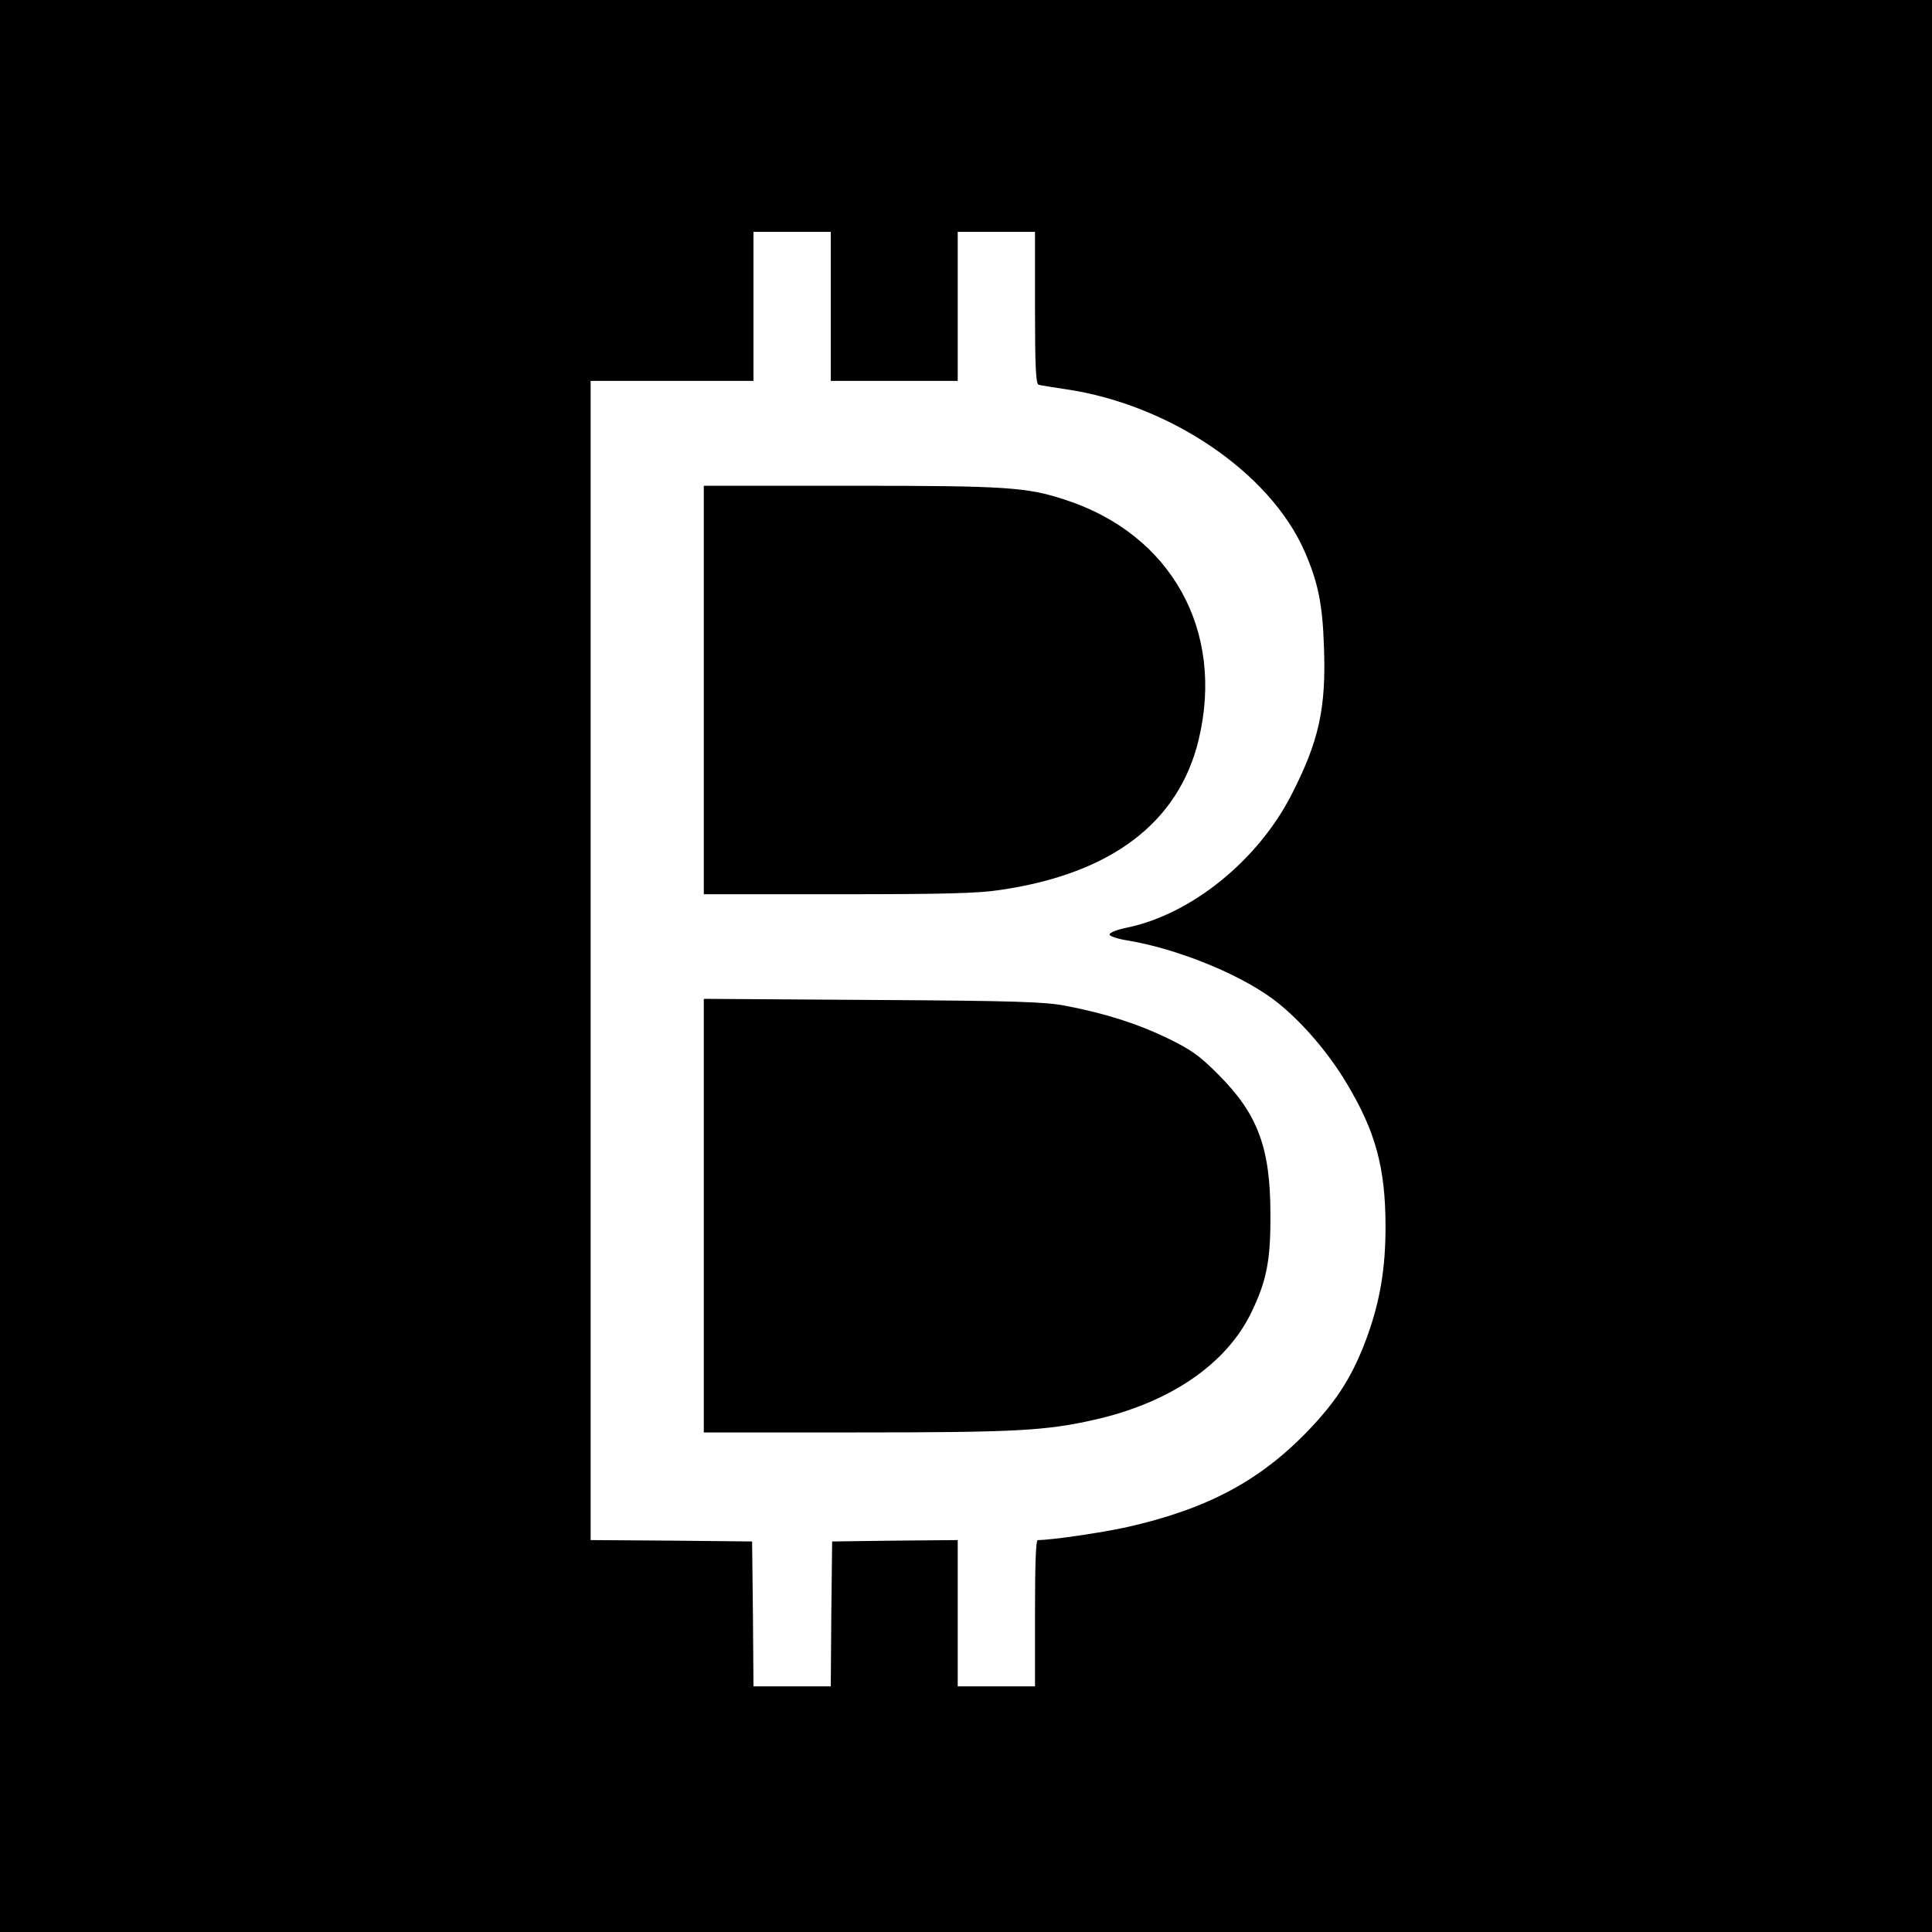 <?xml version="1.0" standalone="no"?>
<!DOCTYPE svg PUBLIC "-//W3C//DTD SVG 20010904//EN"
 "http://www.w3.org/TR/2001/REC-SVG-20010904/DTD/svg10.dtd">
<svg version="1.0" xmlns="http://www.w3.org/2000/svg"
 width="700pt" height="700pt" viewBox="0 0 700 700"
 preserveAspectRatio="xMidYMid meet">
<g transform="translate(0,700) scale(0.1,-0.1)"
fill="#000000" stroke="none">
<path d="M0 3500 l0 -3500 3500 0 3500 0 0 3500 0 3500 -3500 0 -3500 0 0
-3500z m3010 2390 l0 -270 230 0 230 0 0 270 0 270 140 0 140 0 0 -275 c0
-212 3 -276 13 -279 6 -2 50 -9 97 -16 377 -55 740 -301 866 -586 49 -112 66
-191 71 -350 8 -220 -18 -339 -118 -534 -122 -238 -363 -433 -596 -481 -35 -7
-63 -18 -63 -25 0 -6 30 -16 68 -22 172 -29 389 -115 516 -206 94 -67 203
-190 274 -309 106 -176 142 -308 142 -522 0 -149 -19 -263 -64 -391 -52 -144
-108 -234 -214 -345 -177 -185 -369 -287 -663 -353 -93 -20 -270 -46 -319 -46
-7 0 -10 -88 -10 -265 l0 -265 -140 0 -140 0 0 265 0 265 -227 -2 -228 -3 -3
-263 -2 -262 -140 0 -140 0 -2 263 -3 262 -292 3 -293 2 0 2100 0 2100 295 0
295 0 0 270 0 270 140 0 140 0 0 -270z"/>
<path d="M2550 4500 l0 -740 486 0 c388 0 508 3 591 16 400 59 644 244 716
544 95 395 -99 744 -483 869 -140 46 -211 51 -777 51 l-533 0 0 -740z"/>
<path d="M2550 2596 l0 -786 549 0 c578 0 688 6 862 45 275 61 481 201 572
388 56 115 71 190 70 357 0 242 -46 364 -189 507 -69 69 -97 89 -185 132 -108
52 -223 89 -369 117 -72 14 -180 18 -697 21 l-613 4 0 -785z"/>
</g>
</svg>
